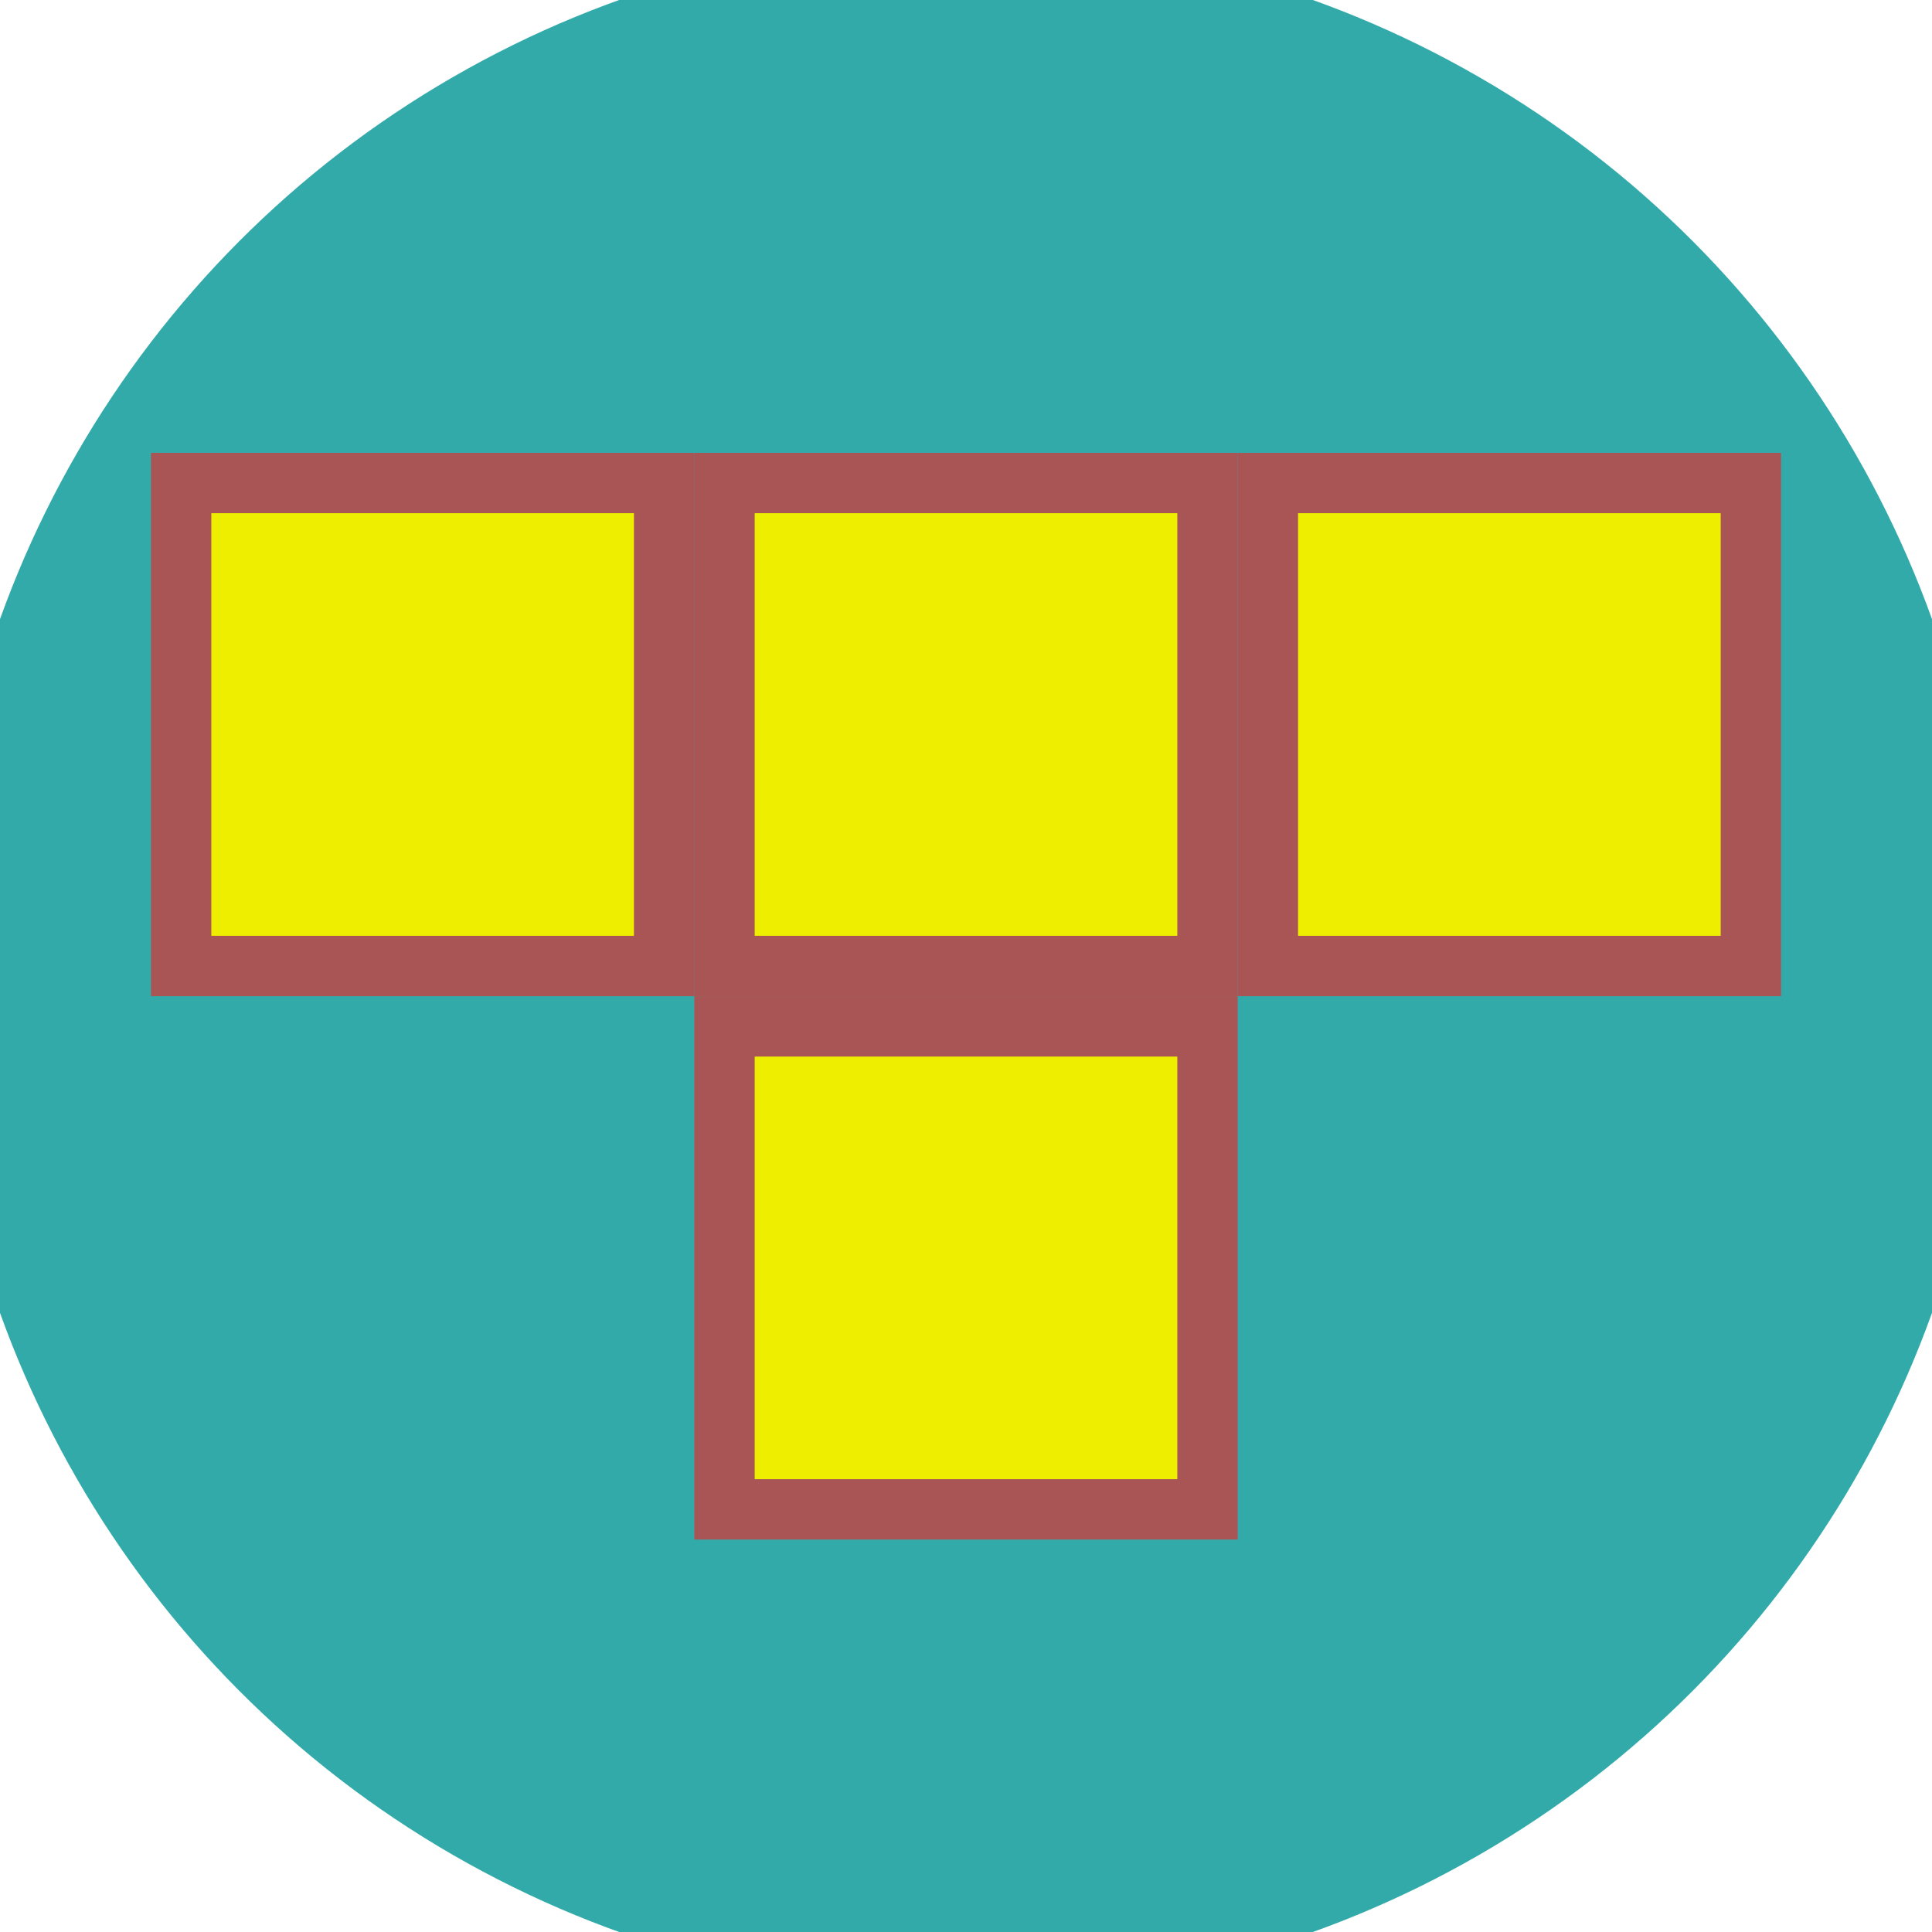 <?xml version="1.0" encoding="UTF-8"?>
<svg xmlns="http://www.w3.org/2000/svg" width="32" height="32" viewBox="0 0 32 32">
    <circle r="17" cx="16" cy="16" fill="#33aaaa" />
    <!-- Peça T em amarelo -->
    <g fill="#eeee00" stroke="#aa5555" stroke-width="1">
        <rect x="3" y="8" width="8" height="8"/>
        <rect x="12" y="8" width="8" height="8"/>
        <rect x="21" y="8" width="8" height="8"/>
        <rect x="12" y="17" width="8" height="8"/>
    </g>
</svg>